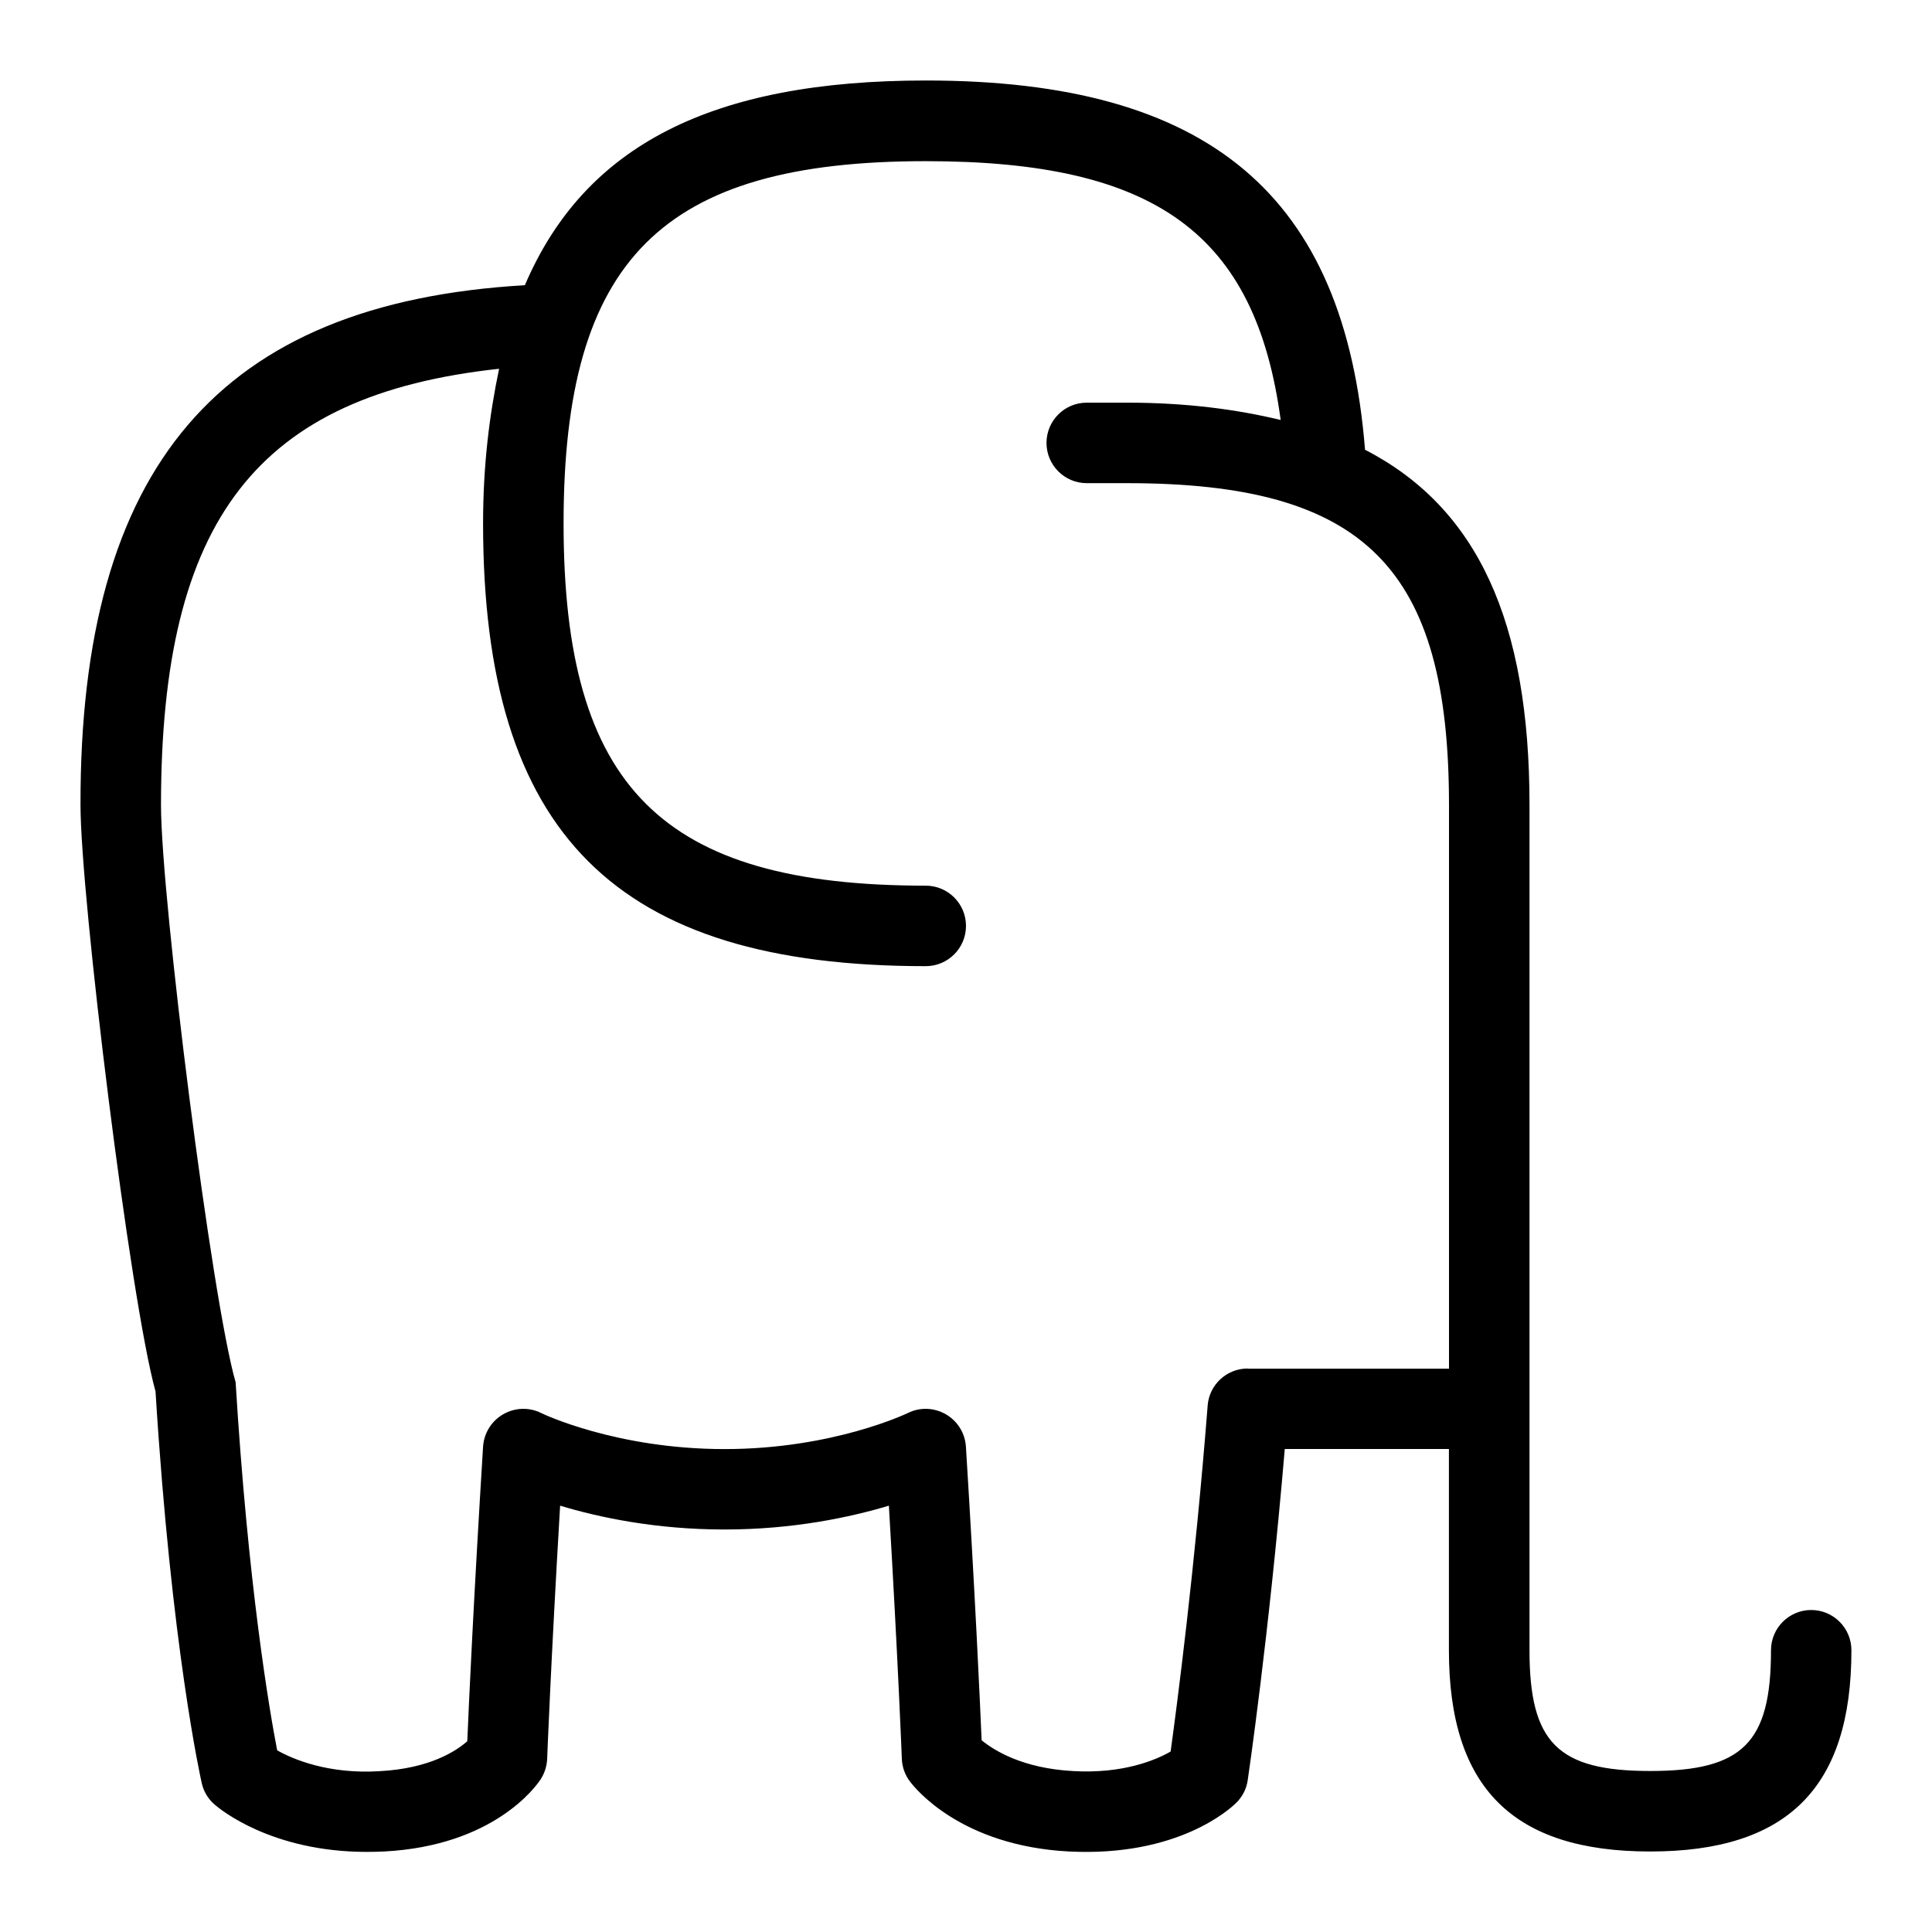 <svg id="Layer_1" viewBox="0 0 24 24" xmlns="http://www.w3.org/2000/svg" data-name="Layer 1"><path d="m22.5 20c-.276 0-.5.224-.5.5 0 1.149-.351 1.5-1.5 1.5s-1.5-.351-1.5-1.5v-10.5c0-2.275-.643-3.691-2.043-4.413-.253-3.163-1.937-4.587-5.456-4.587-2.652 0-4.237.802-4.981 2.543-3.795.221-5.528 2.256-5.52 6.457 0 1.139.617 6.151.932 7.285.197 3.179.559 4.797.574 4.865.023.104.079.197.159.266.072.063.712.589 1.892.589.069 0 .14-.002.213-.005 1.365-.071 1.89-.811 1.945-.895.05-.076.078-.165.082-.255 0-.003.046-1.204.161-3.146.479.145 1.187.296 2.042.296s1.562-.152 2.042-.296c.115 1.942.161 3.143.161 3.146.004.1.038.197.099.278.061.082.631.802 1.979.872 1.352.068 1.999-.53 2.07-.599.081-.077.134-.178.149-.289.003-.019.262-1.777.46-4.112h2.039v2.5c0 1.706.794 2.5 2.5 2.5s2.5-.794 2.5-2.5c0-.276-.224-.5-.5-.5zm-7-3c-.261 0-.479.201-.498.461-.161 2.05-.382 3.728-.46 4.297-.188.109-.597.278-1.208.243-.631-.033-.986-.257-1.14-.383-.02-.474-.08-1.794-.195-3.648-.011-.167-.104-.317-.249-.401s-.322-.091-.472-.016c-.01.004-.928.448-2.278.448s-2.269-.443-2.278-.448c-.149-.075-.328-.068-.472.016-.145.084-.238.234-.249.401-.116 1.87-.177 3.196-.196 3.66-.139.123-.468.339-1.088.372-.636.04-1.079-.148-1.274-.259-.098-.509-.362-2.051-.516-4.573-.292-1.001-.926-5.997-.927-7.168 0-3.555 1.199-5.095 4.2-5.421-.12.573-.199 1.196-.199 1.921 0 3.855 1.645 5.5 5.499 5.5.276 0 .5-.224.5-.5s-.224-.5-.5-.5c-3.279 0-4.499-1.22-4.499-4.5s1.22-4.5 4.5-4.5c2.852 0 4.096.898 4.408 3.215-.559-.134-1.181-.215-1.909-.215h-.5c-.276 0-.5.224-.5.5s.224.5.5.5h.5c2.953 0 4 1.047 4 4v7h-2.5z"/></svg>